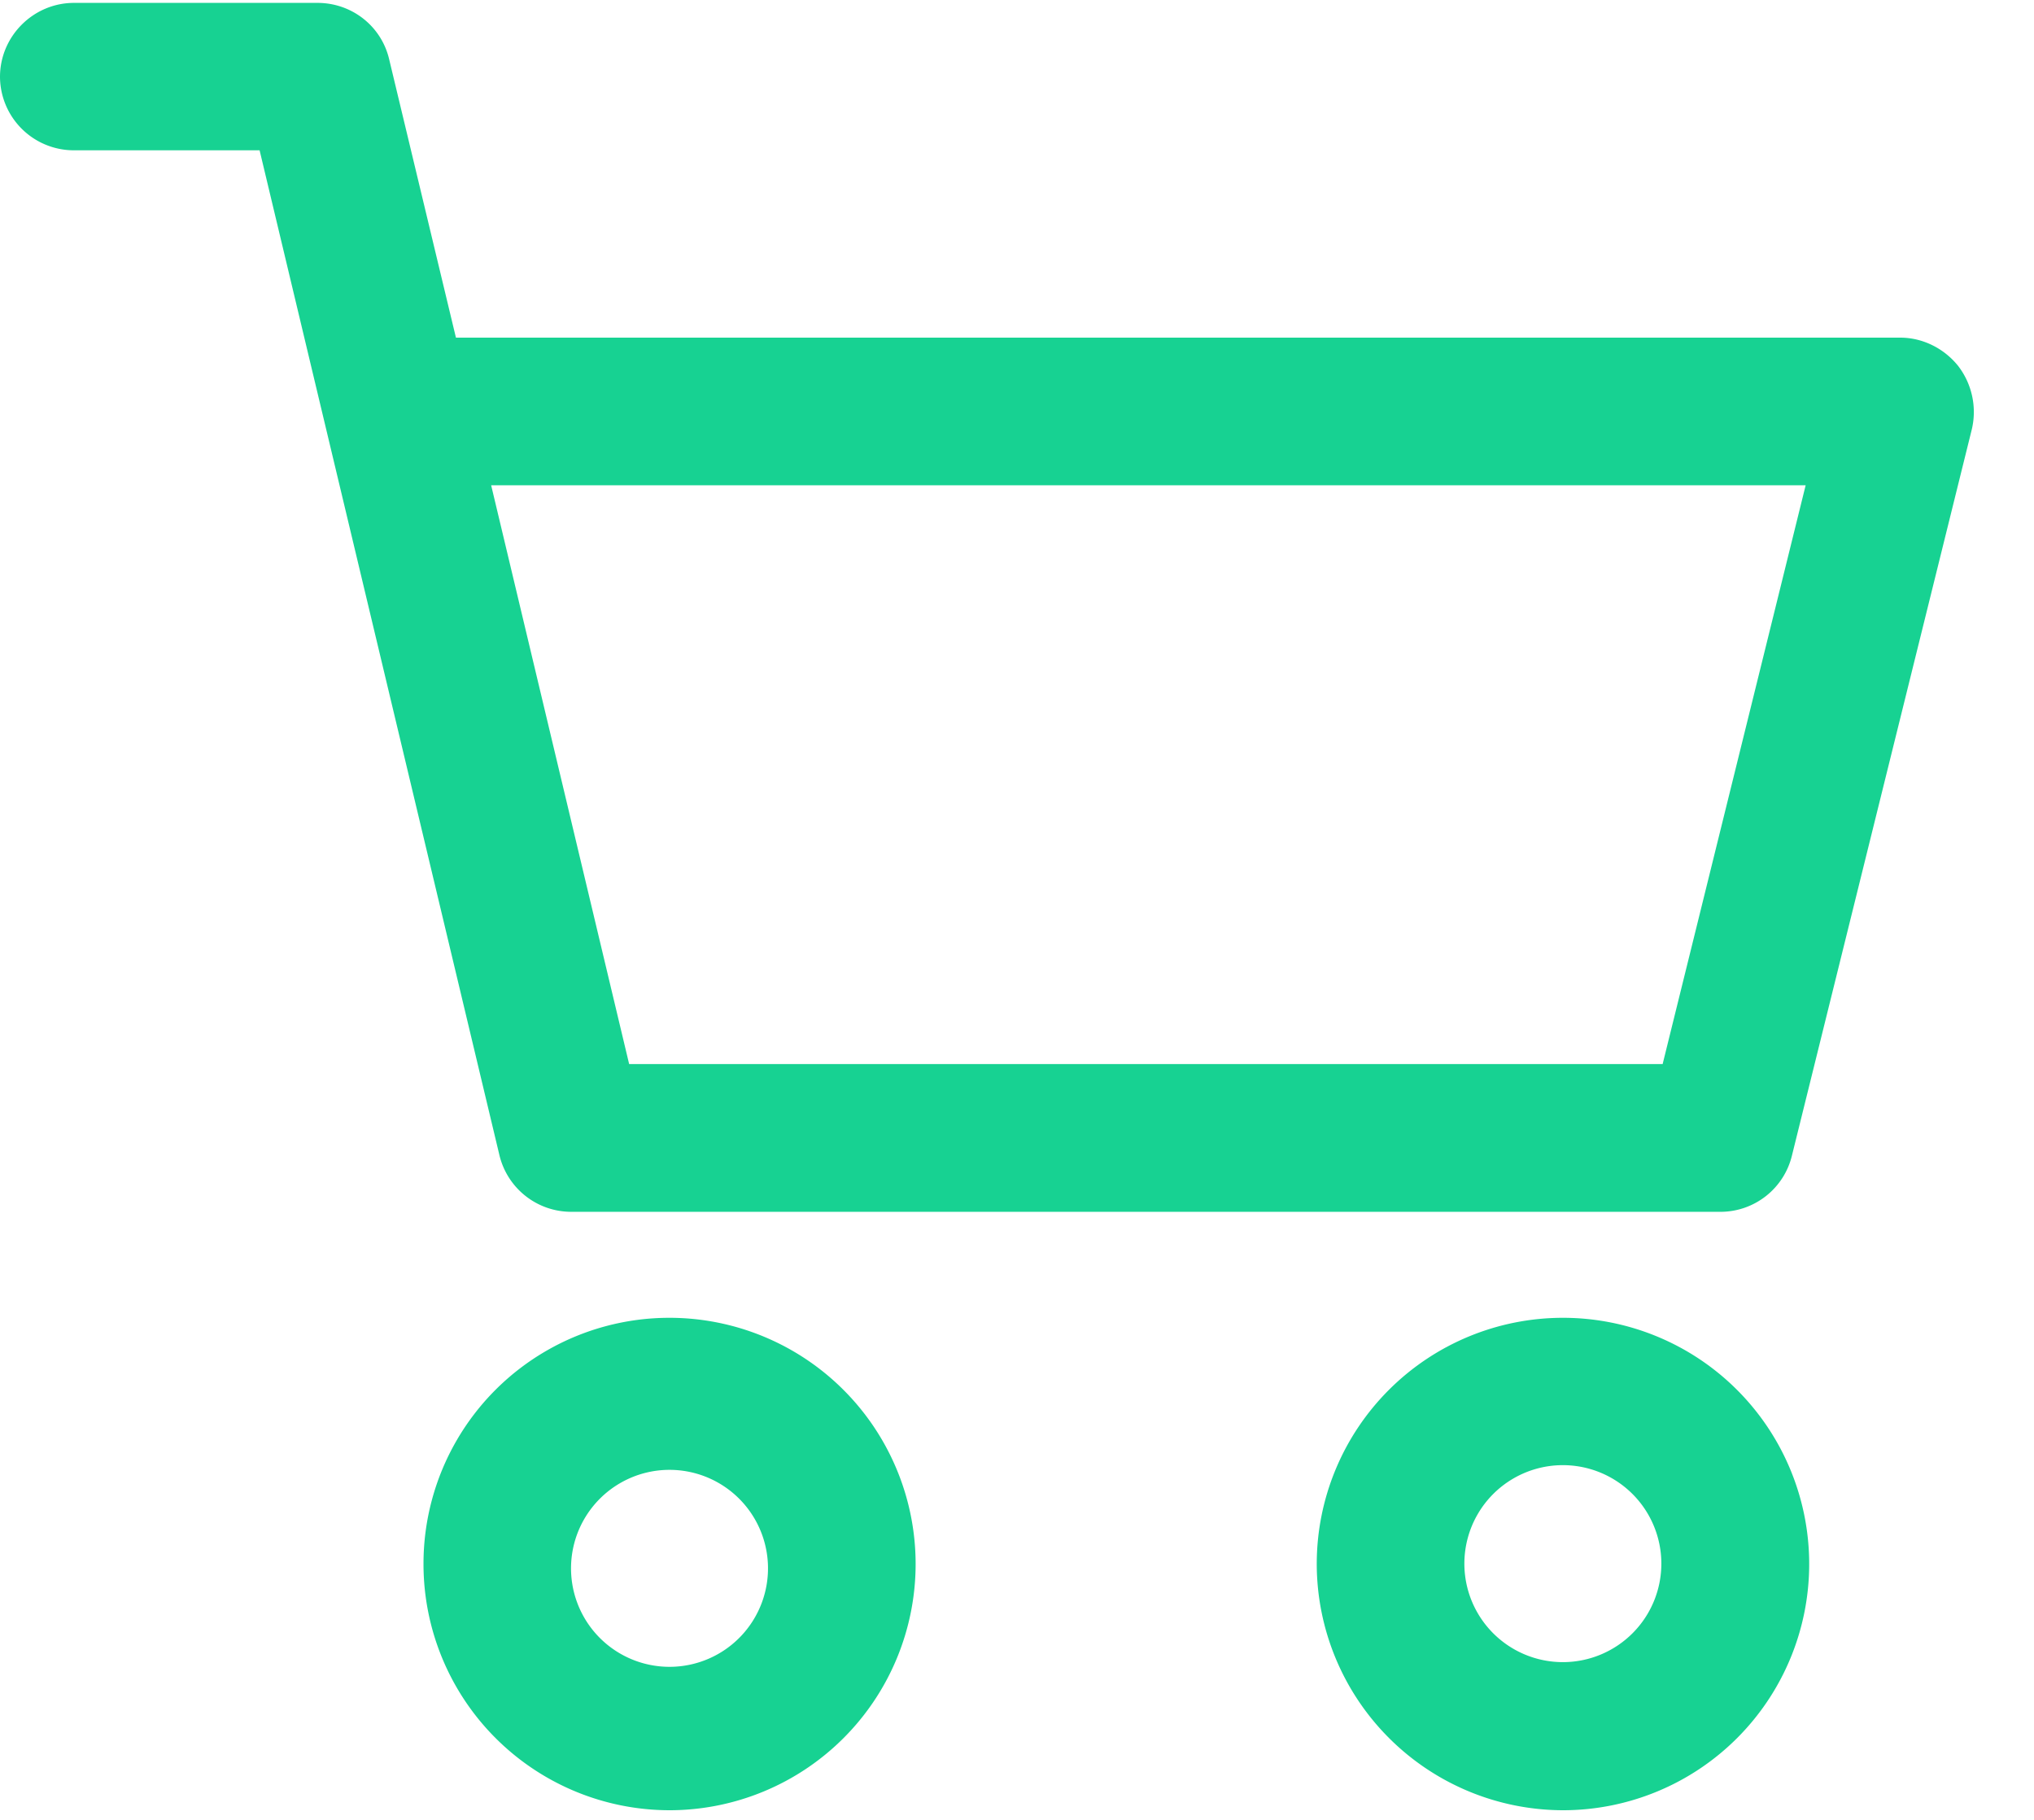 <svg xmlns="http://www.w3.org/2000/svg" width="19" height="17" viewBox="0 0 19 17">
    <g>
        <g>
            <path fill="#17d292"
                  d="M5.877 9.94h9.654l1.336-5.407H4.588zm-.542 1.38a.69.69 0 0 1-.67-.53l-2.24-9.386H.69A.69.69 0 0 1 0 .718C0 .338.312.027.691.027h2.275c.32 0 .598.217.67.53l.623 2.597H17.75c.21 0 .41.1.542.265a.706.706 0 0 1 .128.588l-1.681 6.787a.687.687 0 0 1-.67.526zm0 3.289a.92.92 0 1 0 1.838-.003.92.92 0 0 0-1.838.003zm-1.379 0a2.297 2.297 0 0 1 2.297-2.299 2.3 2.3 0 1 1 0 4.6 2.3 2.3 0 0 1-2.297-2.301zm9.723 0a.92.92 0 1 0 1.84-.005.92.92 0 0 0-1.84.005zm-1.379 0a2.3 2.3 0 0 1 2.3-2.299 2.3 2.3 0 0 1 0 4.6 2.304 2.304 0 0 1-2.3-2.301z"/>
        </g>
    </g>
</svg>